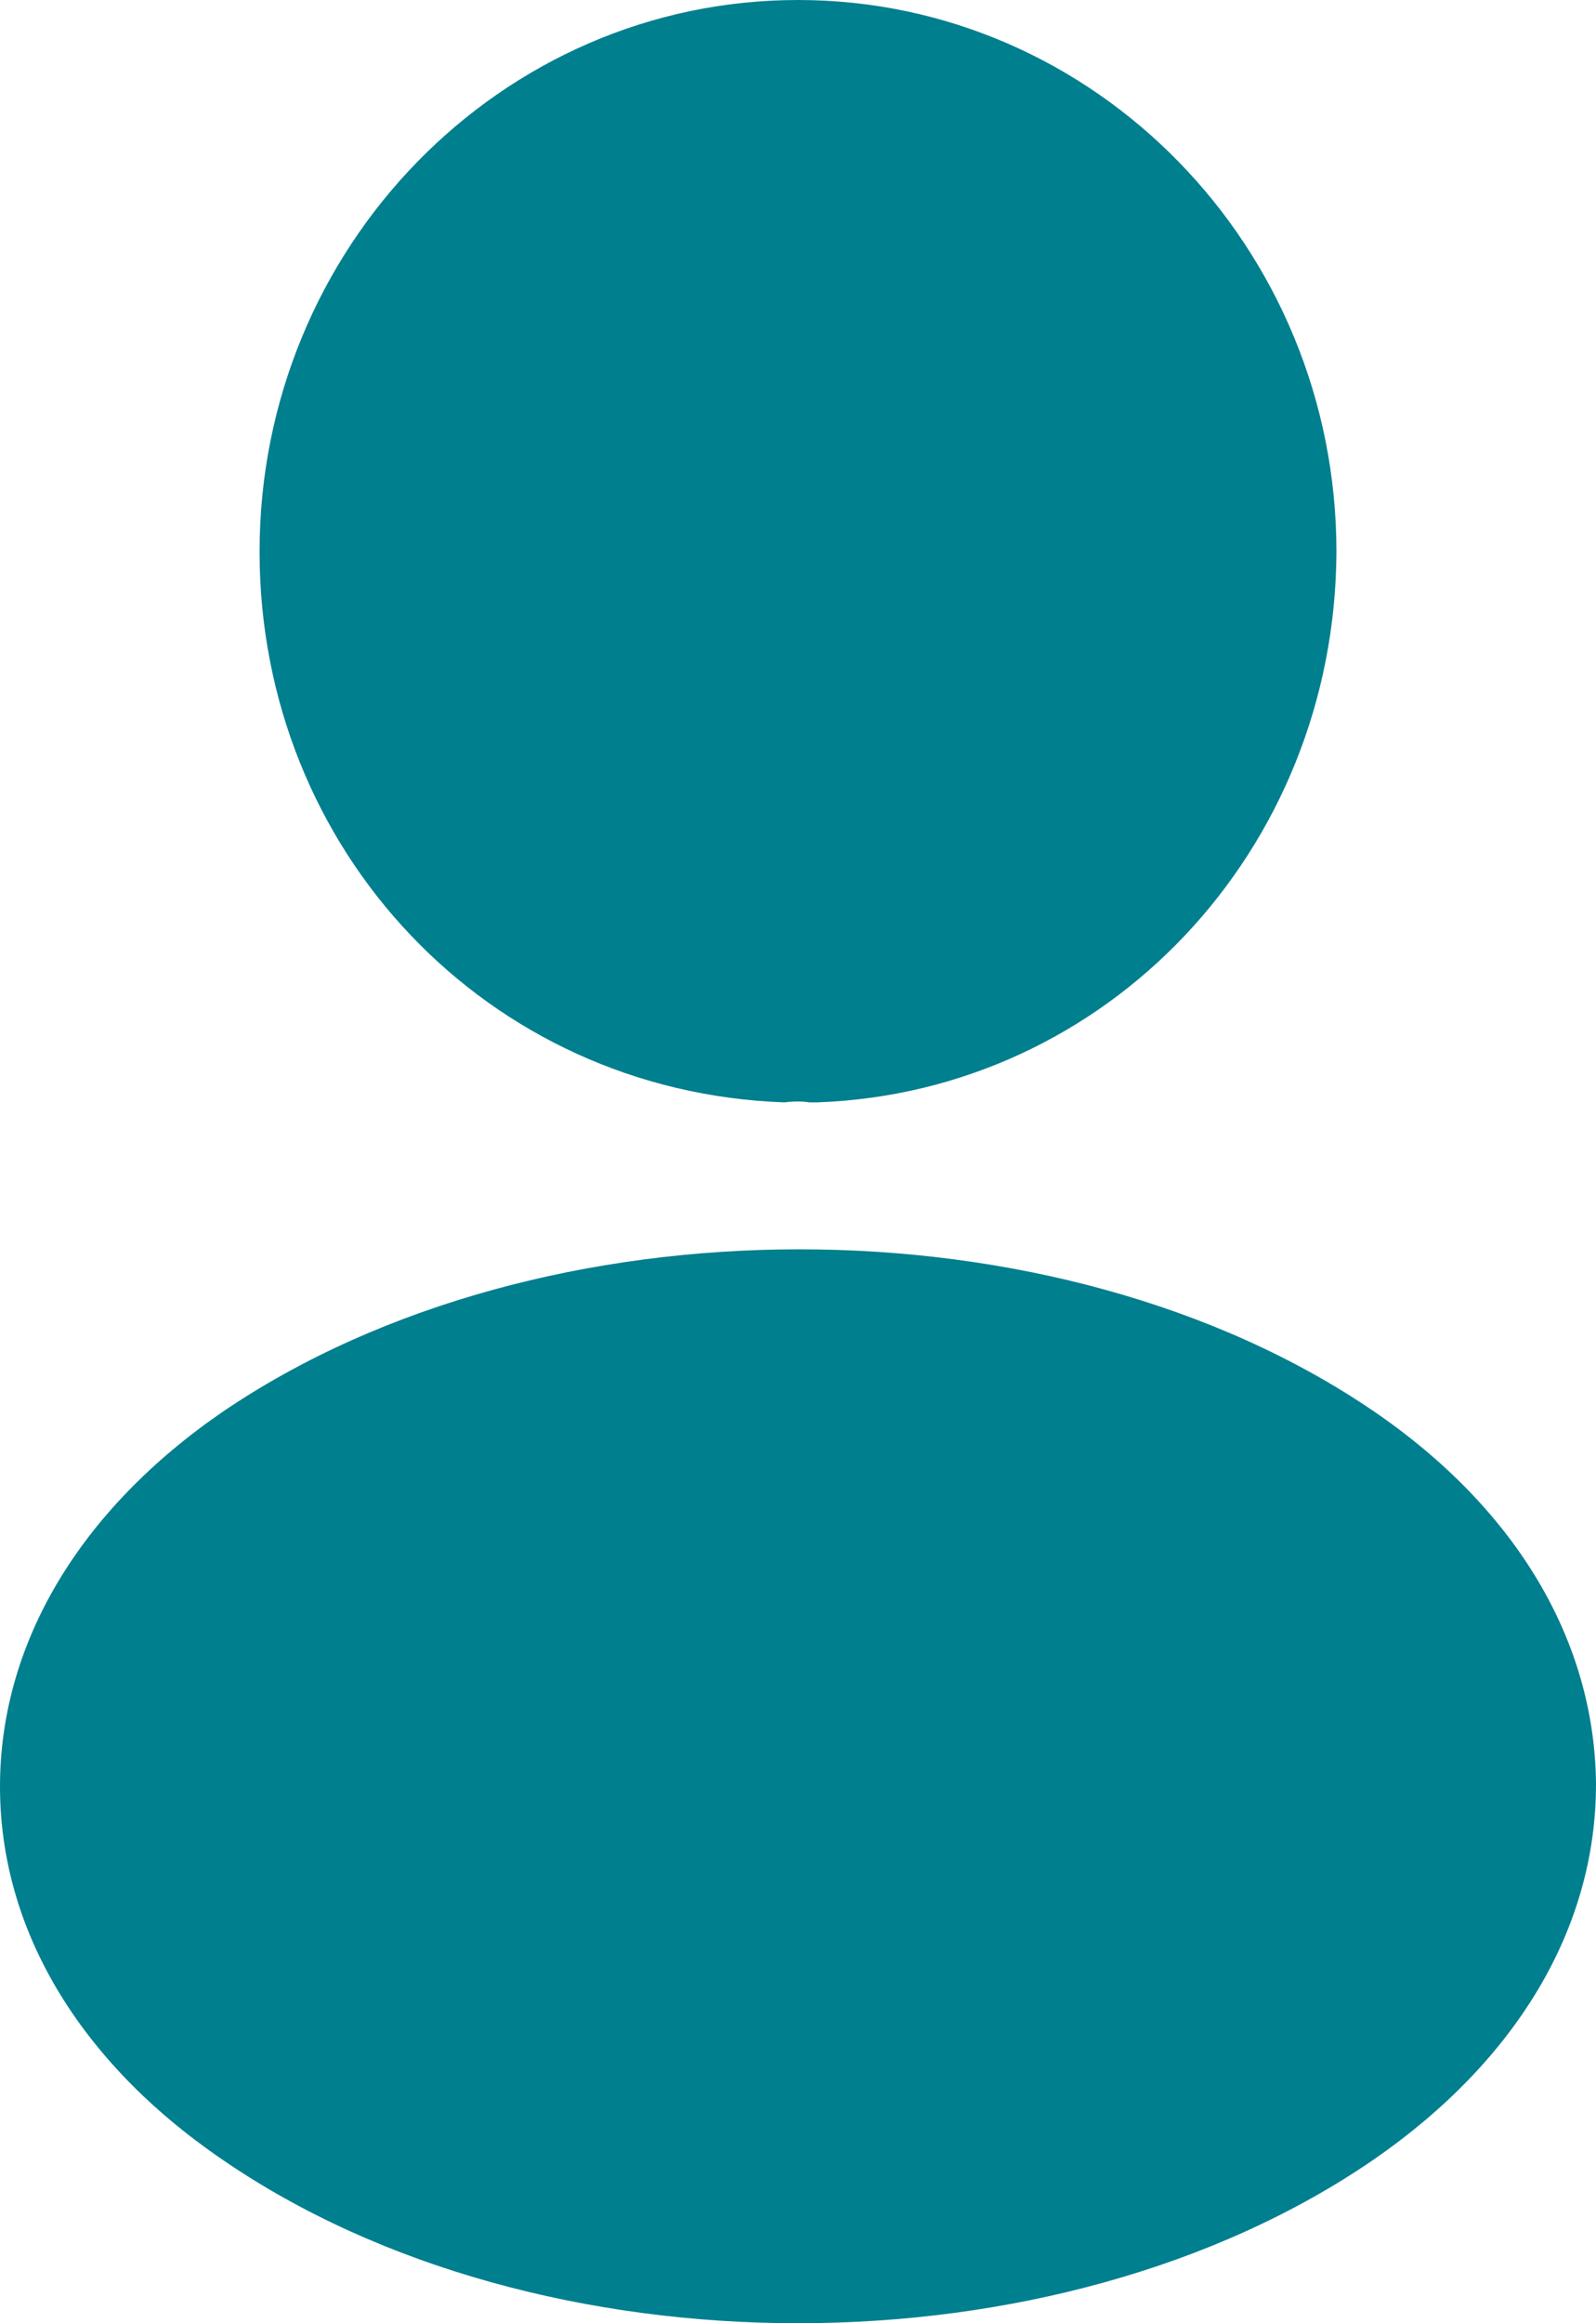 <svg width="11" height="16" viewBox="0 0 11 16" fill="none" xmlns="http://www.w3.org/2000/svg">
<path d="M5.5 0C3.453 0 1.789 1.704 1.789 3.8C1.789 5.856 3.359 7.52 5.406 7.592C5.469 7.584 5.531 7.584 5.578 7.592C5.594 7.592 5.602 7.592 5.617 7.592C5.625 7.592 5.625 7.592 5.633 7.592C7.633 7.52 9.203 5.856 9.211 3.8C9.211 1.704 7.547 0 5.5 0Z" fill="#007F8F"/>
<path d="M9.469 9.72C7.289 8.232 3.734 8.232 1.539 9.72C0.547 10.4 0 11.32 0 12.304C0 13.288 0.547 14.2 1.531 14.872C2.625 15.624 4.062 16 5.5 16C6.938 16 8.375 15.624 9.469 14.872C10.453 14.192 11 13.28 11 12.288C10.992 11.304 10.453 10.392 9.469 9.72Z" fill="#007F8F"/>
</svg>
